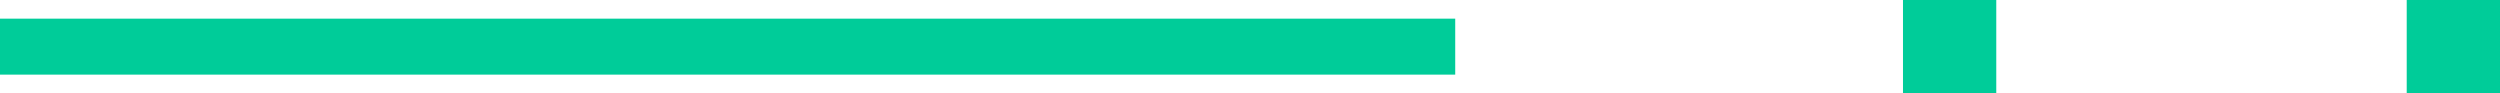 <svg xmlns="http://www.w3.org/2000/svg" xmlns:xlink="http://www.w3.org/1999/xlink" width="134px" height="5px">
    <path fill-rule="evenodd"  fill="rgb(0, 204, 153)" d="M129.000,5.000 L129.000,0.000 L134.000,0.000 L134.000,5.000 L129.000,5.000 ZM102.000,0.000 L107.000,0.000 L107.000,5.000 L102.000,5.000 L102.000,0.000 ZM0.000,1.000 L78.000,1.000 L78.000,4.000 L0.000,4.000 L0.000,1.000 Z"/>
</svg>